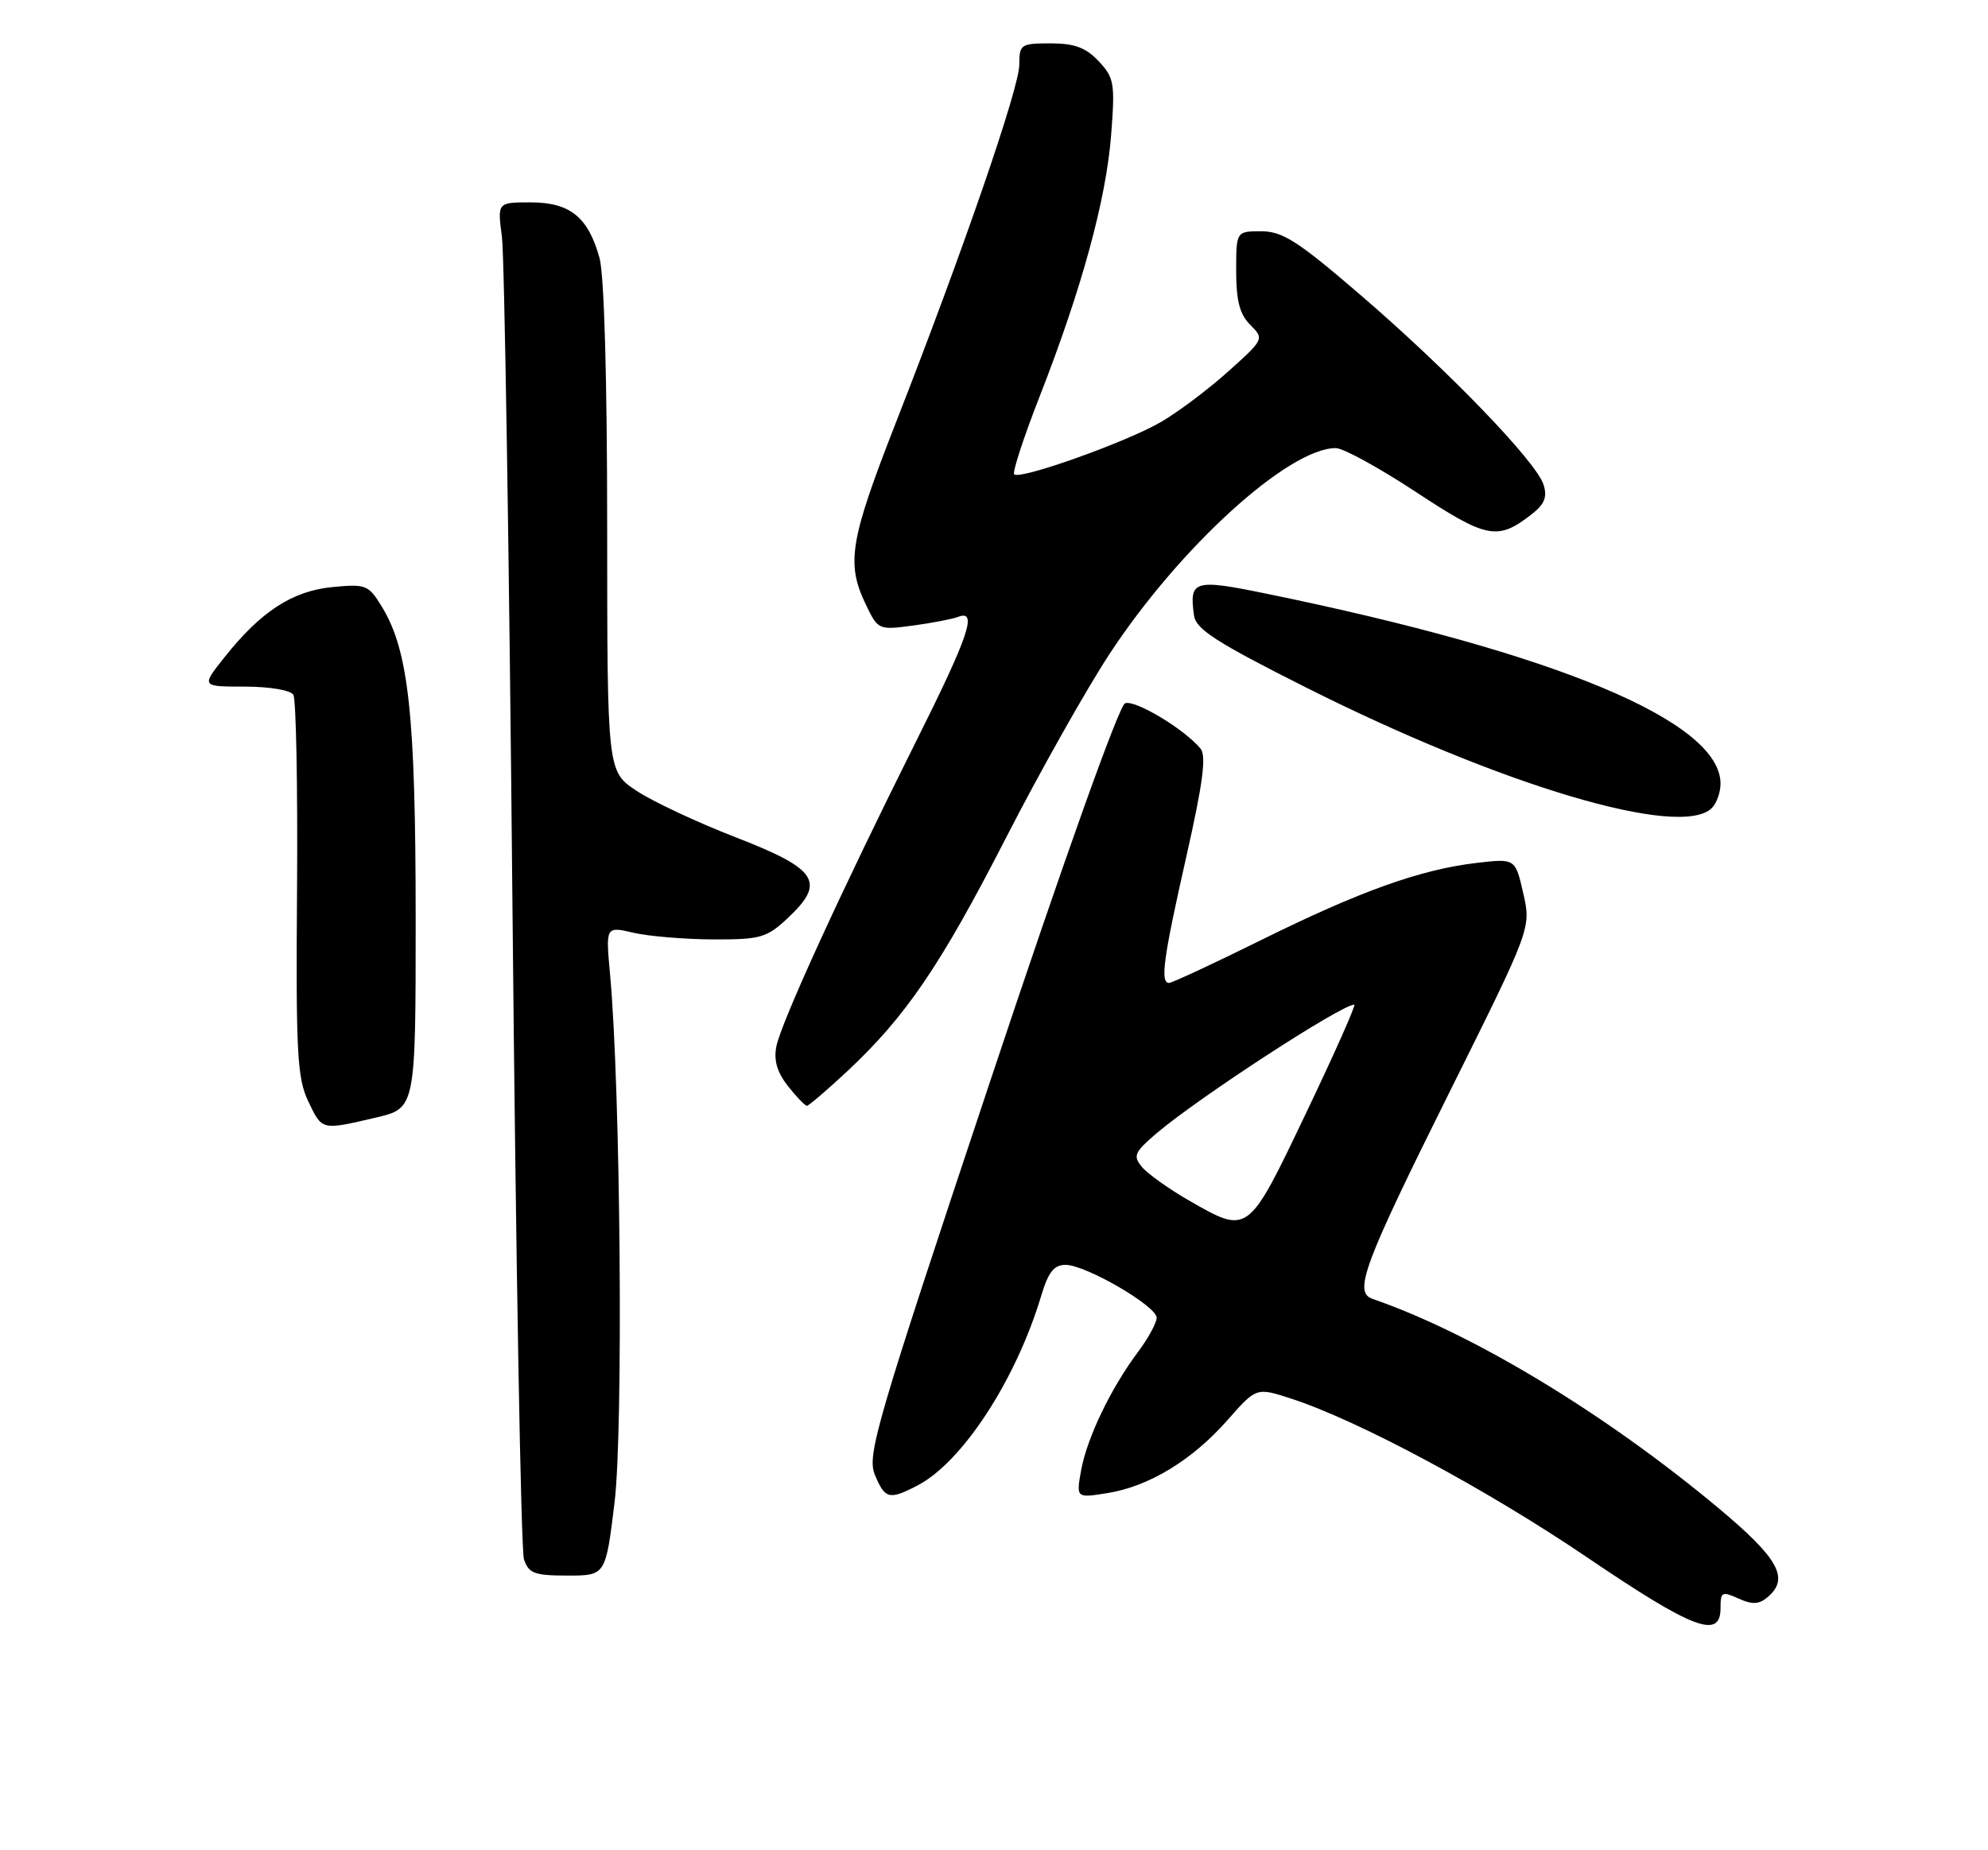 <?xml version="1.0" encoding="UTF-8" standalone="no"?>
<!DOCTYPE svg PUBLIC "-//W3C//DTD SVG 1.1//EN" "http://www.w3.org/Graphics/SVG/1.1/DTD/svg11.dtd" >
<svg xmlns="http://www.w3.org/2000/svg" xmlns:xlink="http://www.w3.org/1999/xlink" version="1.1" viewBox="0 0 275 256">
 <g >
 <path fill="currentColor"
d=" M 238.00 222.52 C 238.00 220.25 238.20 220.14 240.47 221.17 C 242.36 222.03 243.30 222.00 244.47 221.02 C 247.60 218.42 246.09 215.66 237.70 208.65 C 222.05 195.58 203.73 184.50 189.87 179.72 C 187.20 178.80 188.59 175.06 200.56 151.01 C 211.81 128.40 211.81 128.40 210.71 123.59 C 209.61 118.77 209.61 118.77 204.22 119.40 C 196.46 120.32 188.18 123.28 174.47 130.06 C 167.86 133.33 162.12 136.00 161.72 136.00 C 160.46 136.00 160.92 132.61 164.09 118.59 C 166.40 108.37 166.90 104.58 166.07 103.58 C 163.82 100.87 157.01 96.78 155.63 97.31 C 154.79 97.63 147.24 118.77 137.01 149.48 C 121.18 196.97 119.90 201.34 121.02 204.05 C 122.41 207.41 123.01 207.56 126.87 205.56 C 133.10 202.35 140.55 190.93 144.05 179.22 C 145.02 176.00 145.81 175.00 147.41 175.01 C 150.21 175.02 160.00 180.71 160.00 182.33 C 160.00 183.03 158.84 185.16 157.42 187.06 C 153.68 192.05 150.38 198.92 149.56 203.39 C 148.86 207.28 148.86 207.28 153.18 206.59 C 158.94 205.67 164.92 202.03 169.80 196.49 C 173.79 191.95 173.79 191.95 178.65 193.53 C 187.95 196.57 205.60 206.03 219.50 215.45 C 234.19 225.41 238.00 226.87 238.00 222.52 Z  M 85.01 207.89 C 86.24 197.87 85.84 150.50 84.39 134.83 C 83.78 128.16 83.78 128.16 87.64 129.06 C 89.76 129.55 94.71 129.96 98.64 129.98 C 105.20 130.00 106.05 129.76 108.97 127.03 C 114.28 122.06 113.12 120.25 101.82 115.87 C 96.49 113.81 90.31 110.91 88.07 109.43 C 84.00 106.73 84.00 106.73 83.99 73.12 C 83.99 52.54 83.58 38.02 82.93 35.69 C 81.36 30.03 78.85 28.00 73.40 28.00 C 68.80 28.00 68.80 28.00 69.43 32.75 C 69.78 35.36 70.44 77.10 70.89 125.50 C 71.35 173.90 72.06 214.51 72.48 215.75 C 73.13 217.70 73.93 218.00 78.50 218.00 C 83.78 218.00 83.78 218.00 85.01 207.89 Z  M 52.00 154.63 C 57.50 153.34 57.50 153.34 57.50 126.92 C 57.49 98.91 56.53 90.05 52.85 83.99 C 50.98 80.92 50.64 80.78 45.98 81.23 C 40.45 81.76 36.05 84.62 31.03 90.97 C 27.83 95.00 27.83 95.00 33.86 95.00 C 37.24 95.00 40.19 95.49 40.58 96.13 C 40.96 96.75 41.19 108.83 41.09 122.98 C 40.92 145.60 41.11 149.16 42.63 152.36 C 44.58 156.44 44.42 156.40 52.00 154.63 Z  M 117.17 148.25 C 125.29 140.67 130.09 133.61 139.12 116.00 C 143.77 106.92 150.23 95.45 153.47 90.50 C 163.15 75.73 178.24 62.00 184.78 62.00 C 185.81 62.00 190.81 64.74 195.89 68.09 C 205.69 74.54 207.16 74.83 211.87 71.16 C 213.66 69.76 214.06 68.77 213.52 67.06 C 212.51 63.88 200.36 51.28 188.23 40.84 C 179.56 33.38 177.42 32.00 174.48 32.00 C 171.00 32.00 171.00 32.00 171.00 37.50 C 171.00 41.62 171.49 43.49 172.95 44.95 C 174.89 46.89 174.86 46.94 169.94 51.36 C 167.22 53.81 163.03 56.97 160.63 58.37 C 155.90 61.14 141.09 66.43 140.29 65.63 C 140.02 65.35 141.61 60.49 143.83 54.81 C 149.63 39.98 153.00 27.65 153.70 18.72 C 154.26 11.53 154.13 10.76 151.98 8.47 C 150.20 6.58 148.63 6.00 145.33 6.00 C 141.20 6.00 141.00 6.14 141.00 8.95 C 141.00 12.16 133.22 34.72 123.89 58.57 C 117.57 74.74 117.04 77.92 119.73 83.56 C 121.45 87.16 121.51 87.19 126.24 86.56 C 128.87 86.21 131.69 85.67 132.51 85.36 C 135.28 84.29 134.07 87.88 126.63 102.76 C 116.47 123.08 108.06 141.45 107.40 144.76 C 107.01 146.70 107.49 148.35 108.99 150.27 C 110.18 151.77 111.36 153.00 111.62 153.00 C 111.87 153.00 114.37 150.86 117.17 148.25 Z  M 236.80 111.80 C 237.46 111.14 238.00 109.63 238.00 108.43 C 238.00 99.84 215.42 90.39 175.17 82.14 C 165.14 80.08 164.48 80.28 165.17 85.18 C 165.44 87.07 168.31 88.91 180.70 95.14 C 207.79 108.75 232.51 116.09 236.80 111.80 Z  M 164.45 166.09 C 161.67 164.49 158.76 162.41 157.97 161.47 C 156.69 159.93 156.91 159.43 160.02 156.78 C 165.81 151.86 185.56 139.00 187.34 139.00 C 187.61 139.00 184.61 145.75 180.67 154.00 C 172.59 170.93 172.72 170.83 164.45 166.09 Z "/>
</g>
</svg>